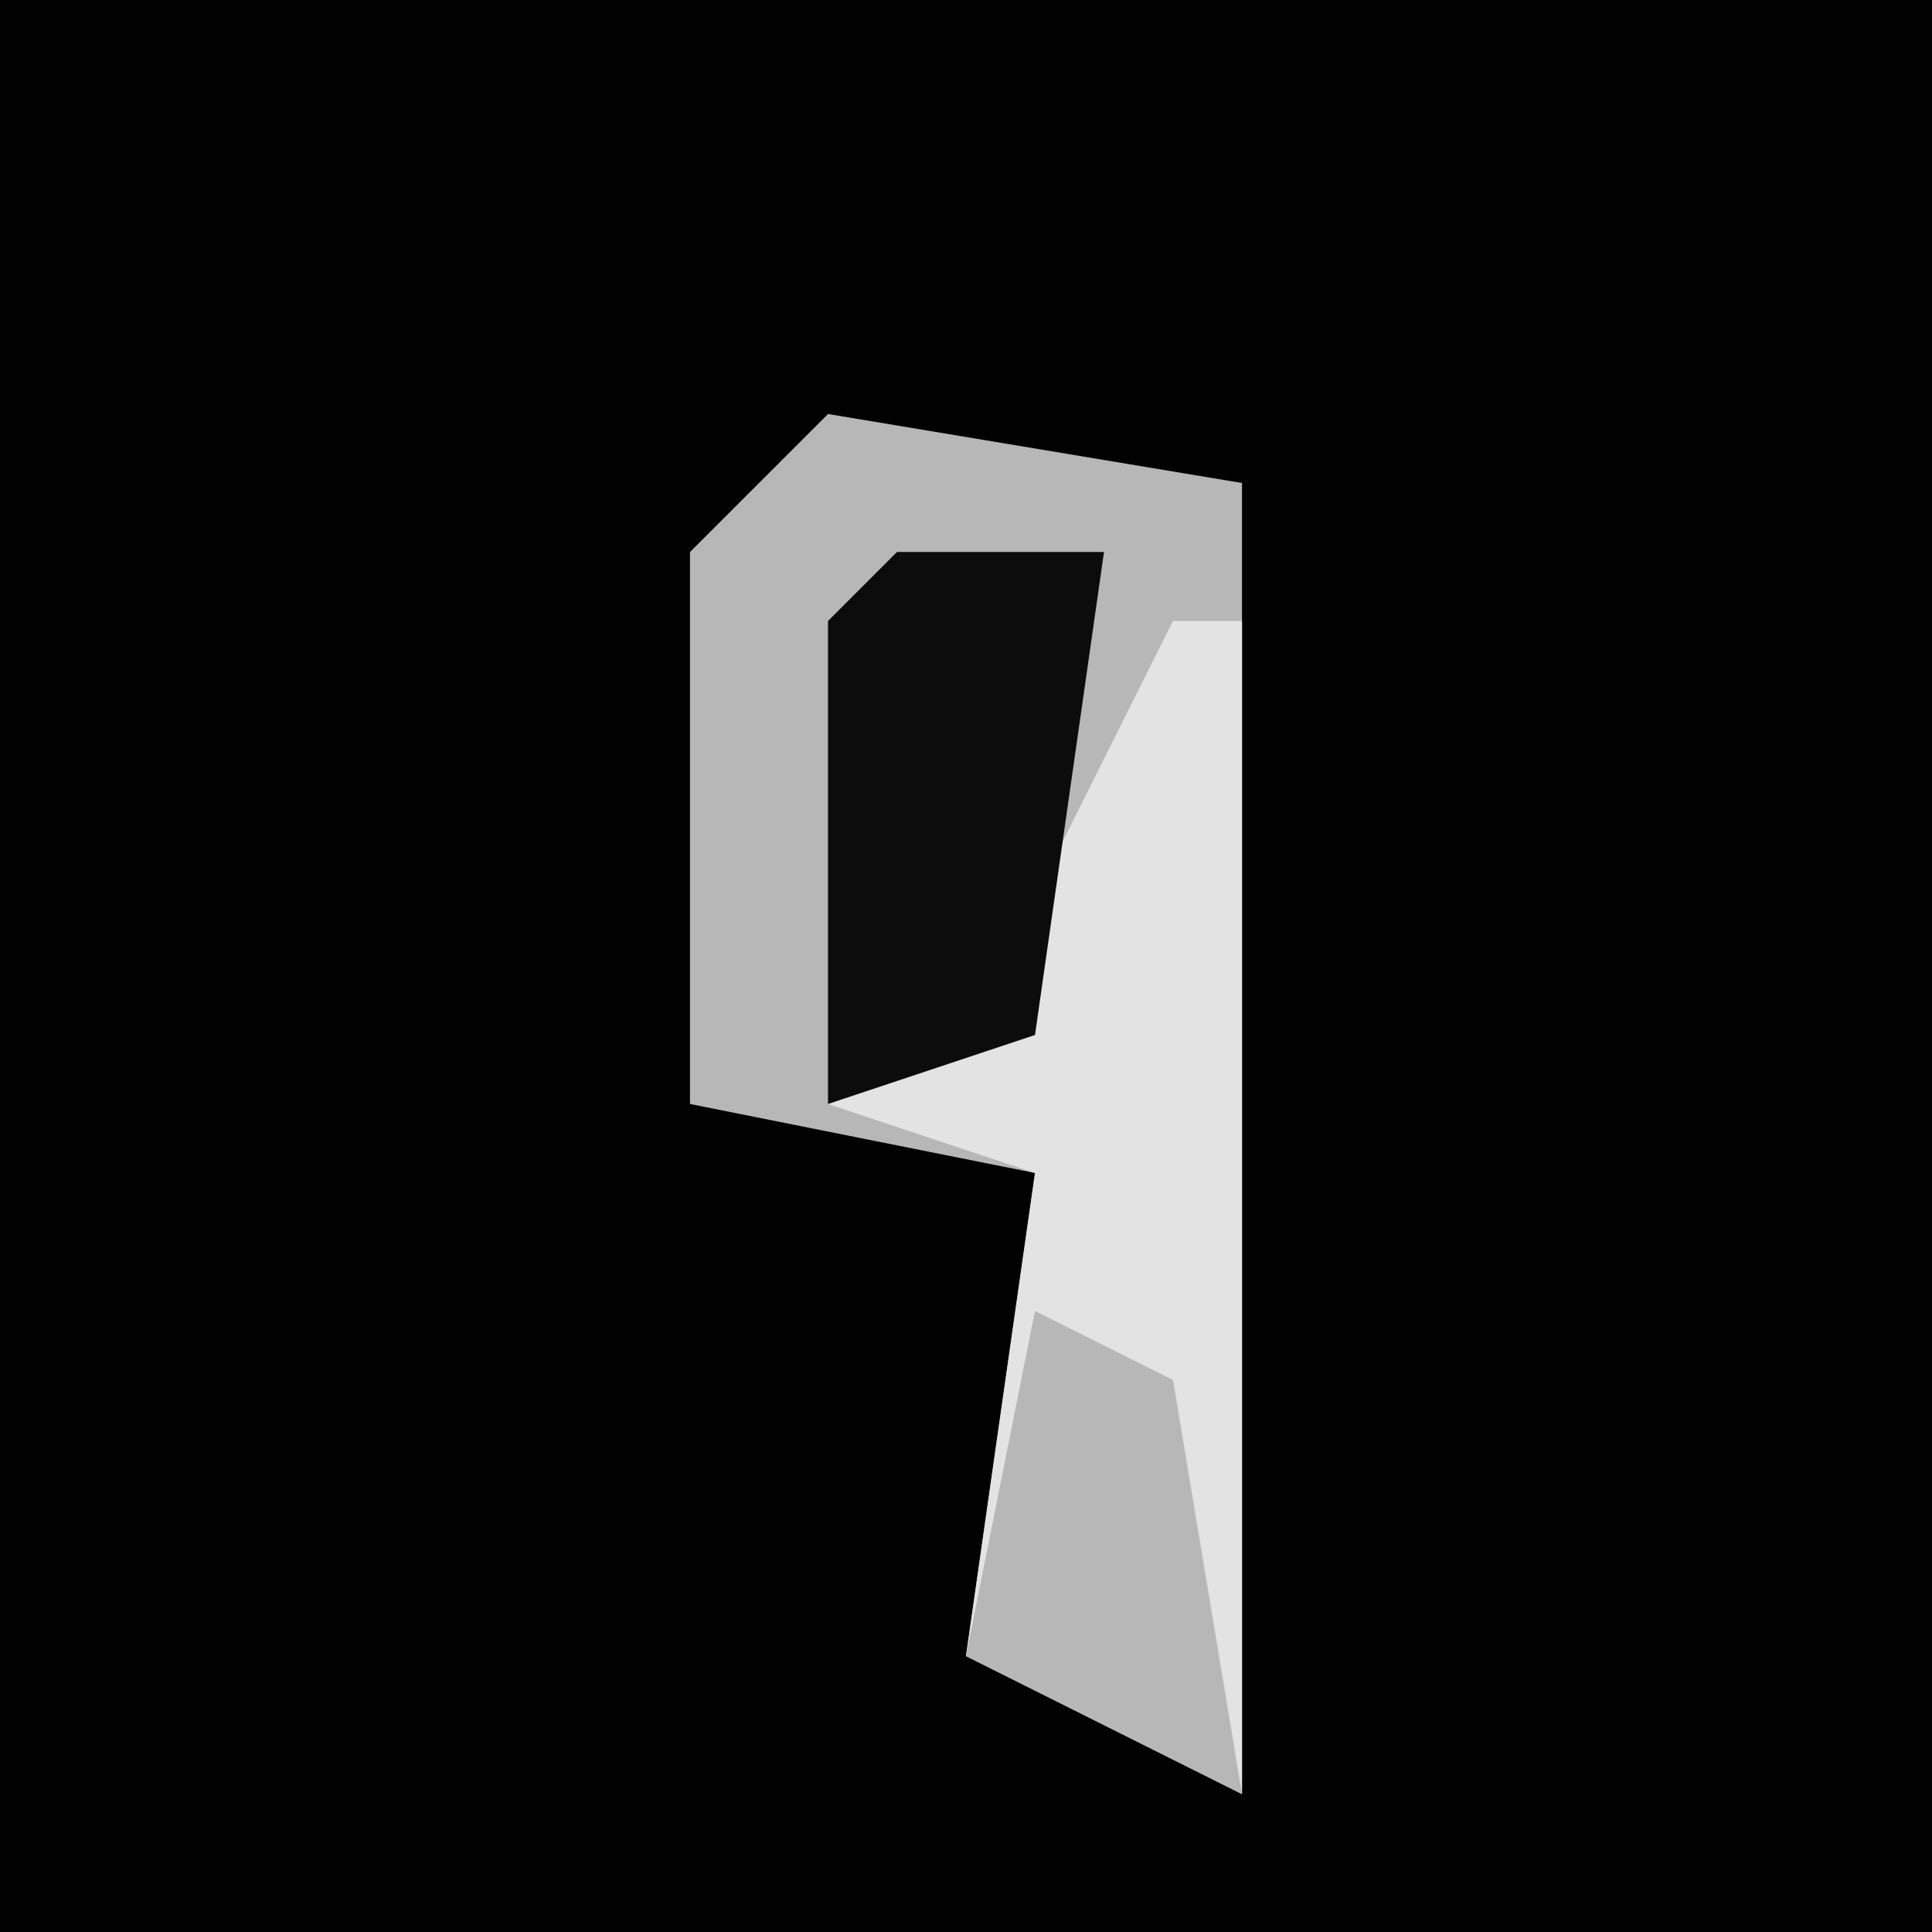 <?xml version="1.0" encoding="UTF-8"?>
<svg version="1.1" xmlns="http://www.w3.org/2000/svg" width="28" height="28">
<path d="M0,0 L28,0 L28,28 L0,28 Z " fill="#020202" transform="translate(0,0)"/>
<path d="M0,0 L6,1 L6,20 L2,18 L3,11 L-2,10 L-2,2 Z " fill="#B7B7B7" transform="translate(12,6)"/>
<path d="M0,0 L1,0 L1,17 L-3,15 L-2,8 L-5,7 L-3,6 Z " fill="#E3E3E3" transform="translate(17,9)"/>
<path d="M0,0 L3,0 L2,7 L-1,8 L-1,1 Z " fill="#0C0C0C" transform="translate(13,8)"/>
<path d="M0,0 L2,1 L3,7 L-1,5 Z " fill="#B7B7B7" transform="translate(15,19)"/>
</svg>
